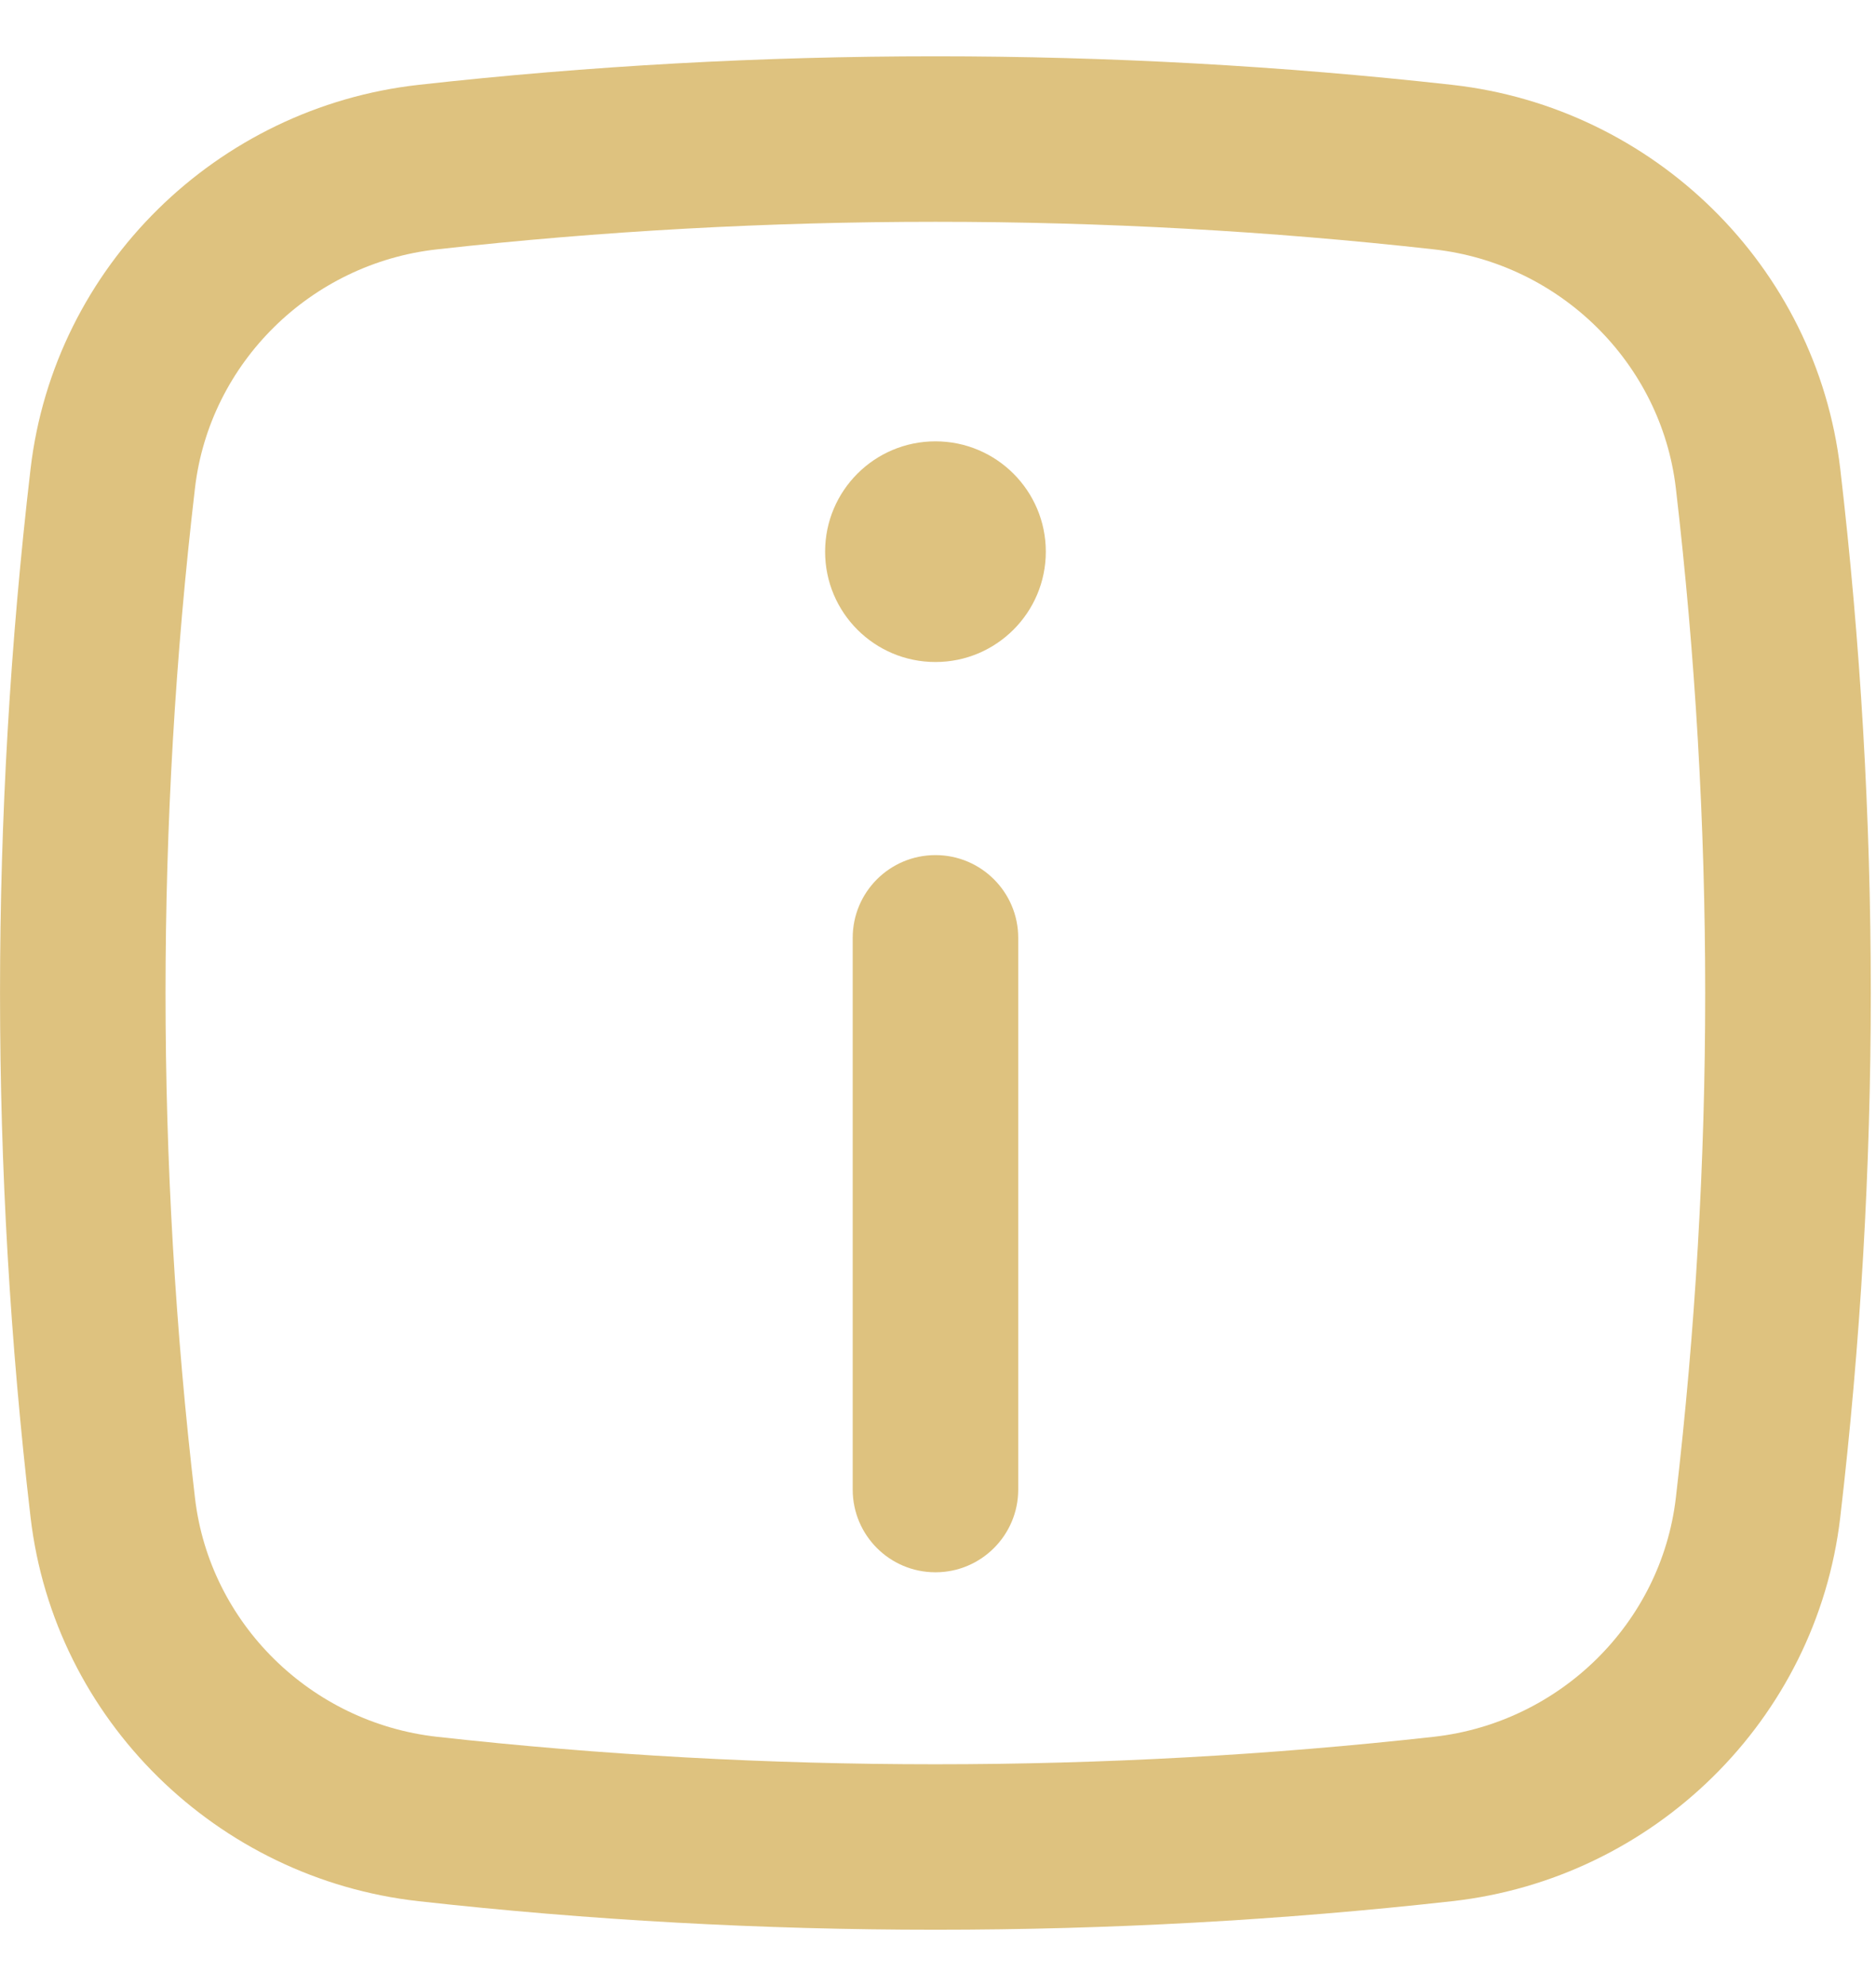 <svg width="17" height="18" viewBox="0 0 17 18" fill="none" xmlns="http://www.w3.org/2000/svg">
<path d="M8.477 7.75C8.891 7.75 9.227 8.086 9.227 8.5V13.5C9.227 13.914 8.891 14.25 8.477 14.25C8.062 14.25 7.727 13.914 7.727 13.5V8.5C7.727 8.086 8.062 7.75 8.477 7.75Z" fill="#DEC27F"/>
<path d="M8.477 6C9.029 6 9.477 5.552 9.477 5C9.477 4.448 9.029 4 8.477 4C7.924 4 7.477 4.448 7.477 5C7.477 5.552 7.924 6 8.477 6Z" fill="#DEC27F"/>
<path fill-rule="evenodd" clip-rule="evenodd" d="M3.793 0.769C6.881 0.424 10.072 0.424 13.159 0.769C14.986 0.973 16.461 2.412 16.676 4.249C17.045 7.405 17.045 10.595 16.676 13.752C16.461 15.589 14.986 17.027 13.159 17.231C10.072 17.576 6.881 17.576 3.793 17.231C1.967 17.027 0.492 15.589 0.277 13.752C-0.092 10.595 -0.092 7.405 0.277 4.249C0.492 2.412 1.967 0.973 3.793 0.769ZM12.993 2.26C10.016 1.927 6.937 1.927 3.96 2.26C2.815 2.387 1.899 3.291 1.767 4.423C1.411 7.464 1.411 10.536 1.767 13.577C1.899 14.71 2.815 15.613 3.96 15.741C6.937 16.073 10.016 16.073 12.993 15.741C14.137 15.613 15.053 14.71 15.186 13.577C15.541 10.536 15.541 7.464 15.186 4.423C15.053 3.291 14.137 2.387 12.993 2.26Z" fill="#DEC27F"/>
</svg>
